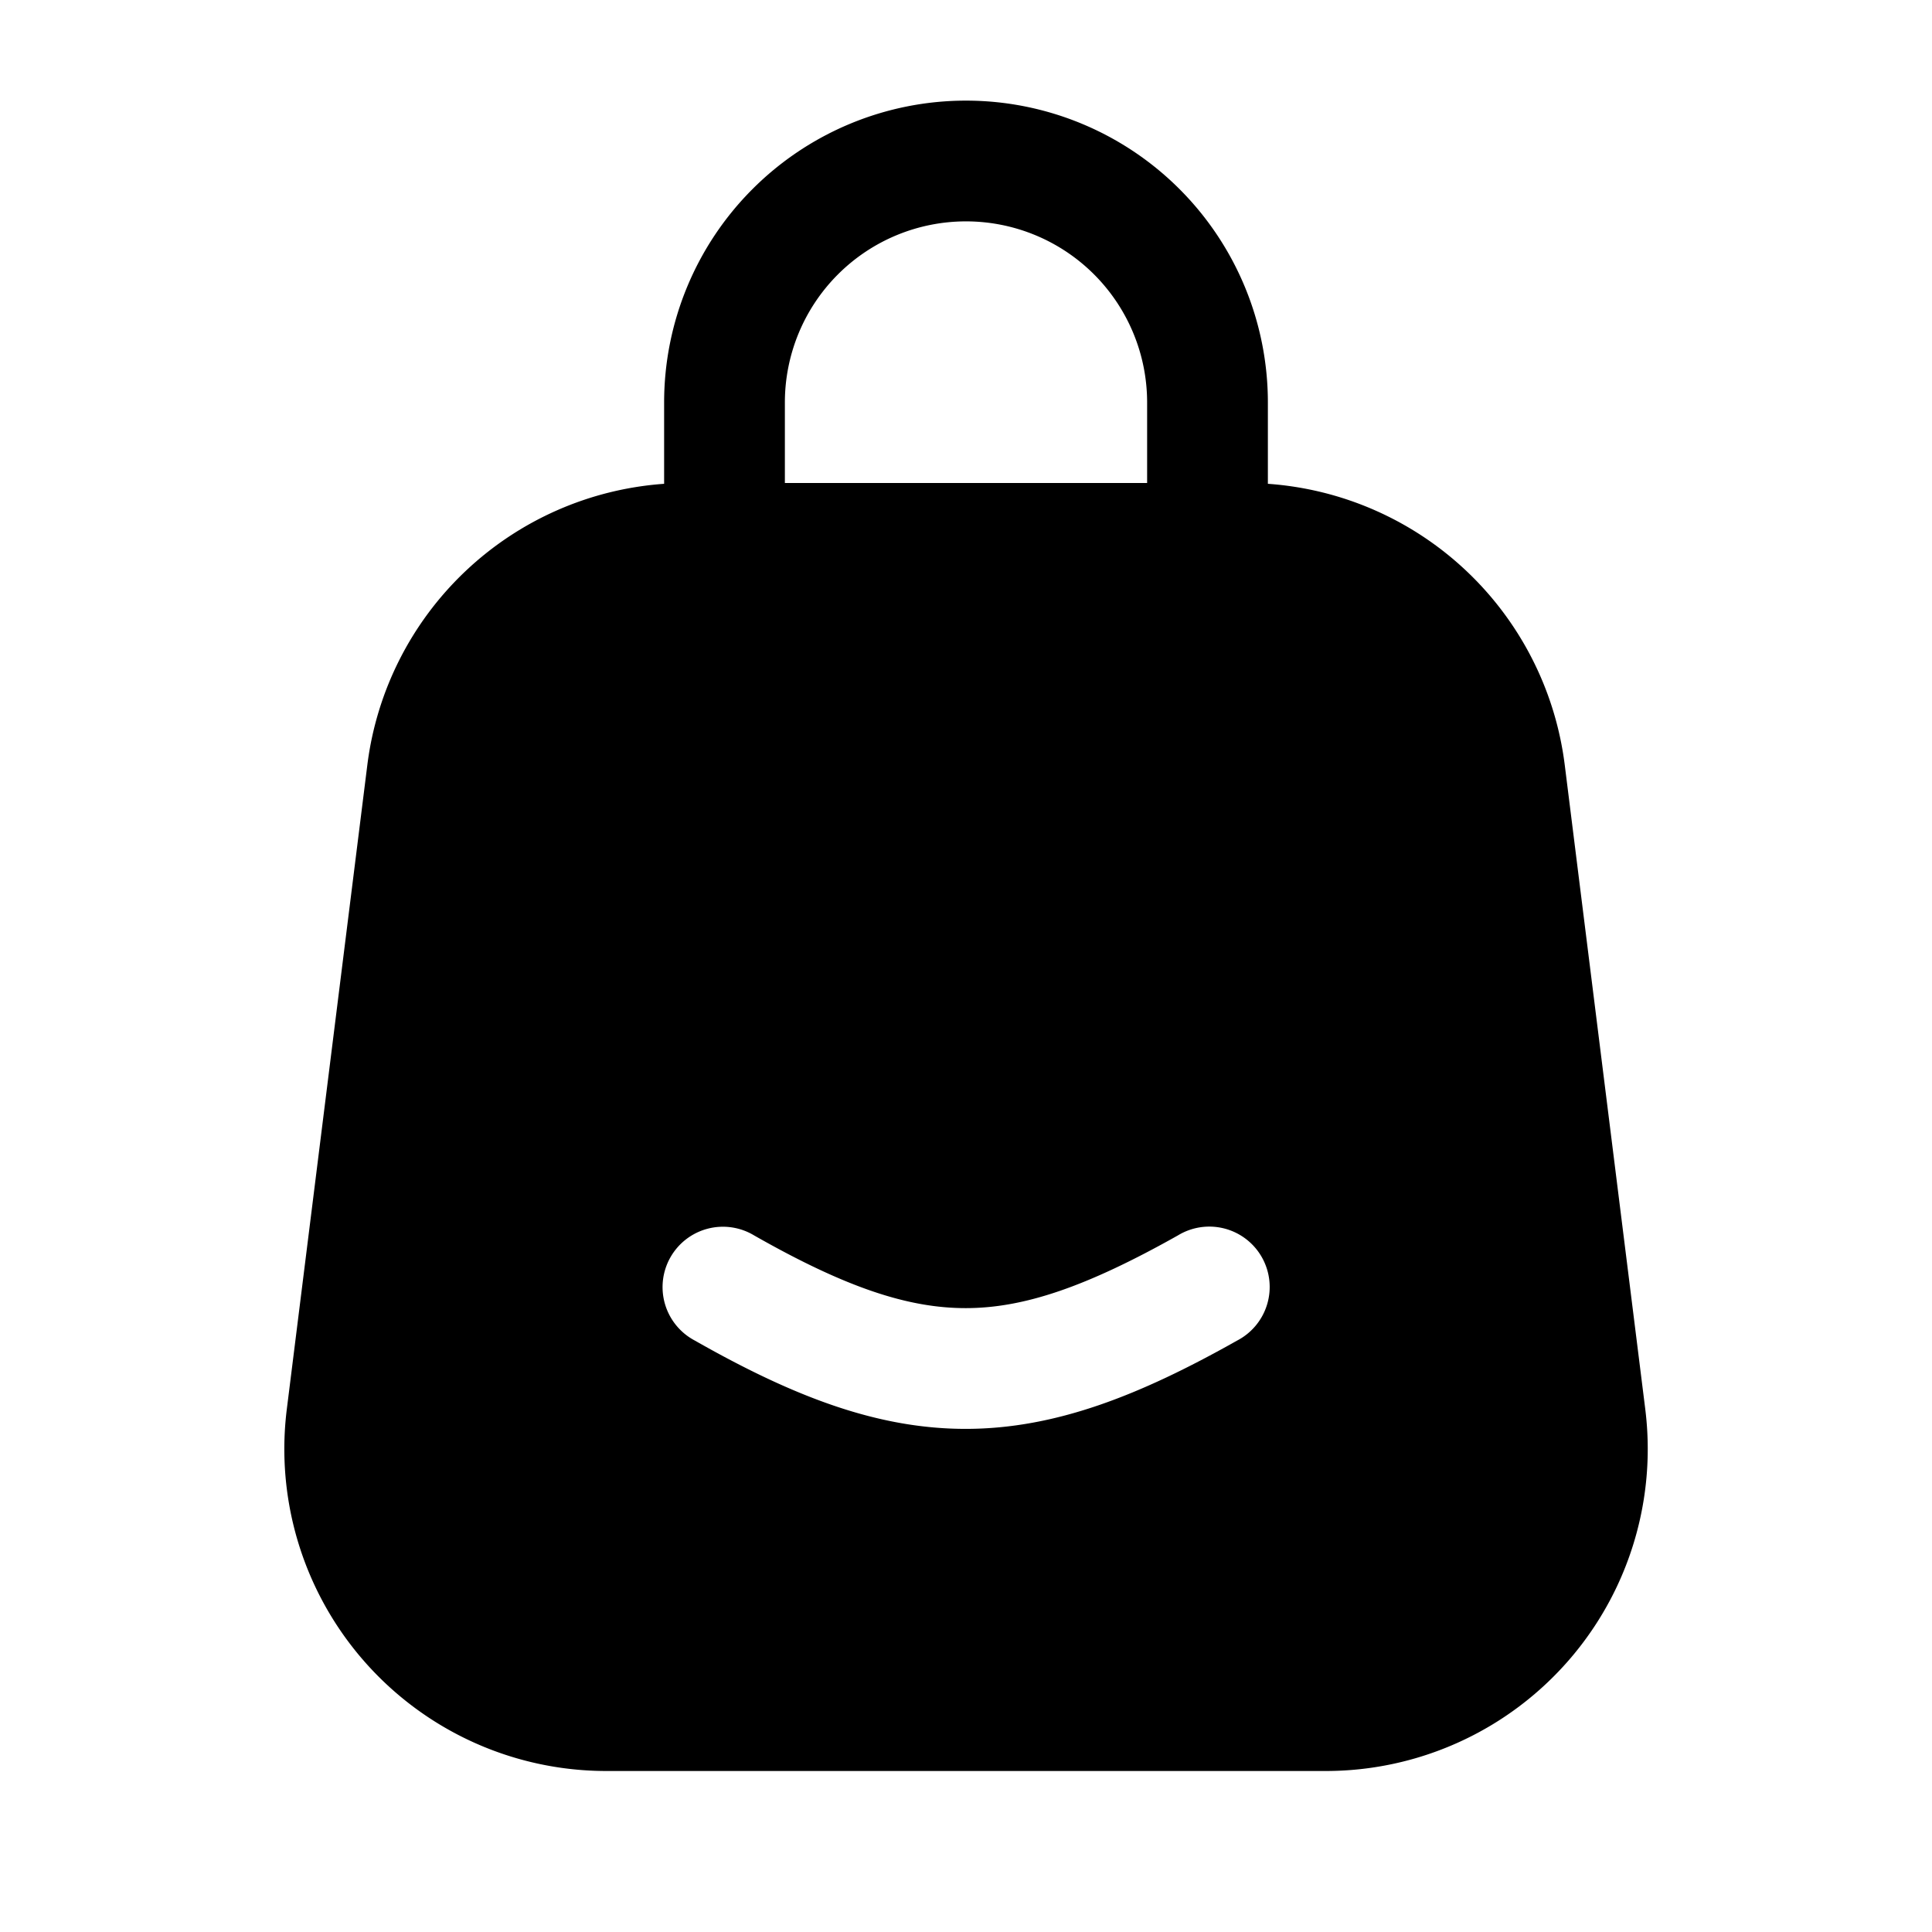 <svg xmlns="http://www.w3.org/2000/svg" width="1em" height="1em" viewBox="0 0 24 24">
  <path fill="currentColor" fill-rule="evenodd" d="M8.25 5a3.75 3.75 0 0 1 7.5 0v1.01a4 4 0 0 1 3.688 3.494l1 8A4 4 0 0 1 16.468 22H7.532a4 4 0 0 1-3.969-4.496l1-8A4 4 0 0 1 8.25 6.01V5Zm6 0v1h-4.5V5a2.25 2.25 0 1 1 4.5 0Zm1.118 11.653a.75.75 0 1 0-.736-1.306c-1.138.64-1.913.902-2.632.903-.718.001-1.493-.255-2.63-.902a.75.75 0 1 0-.74 1.304c1.22.694 2.268 1.1 3.373 1.098 1.104-.002 2.15-.412 3.365-1.097Z" clip-rule="evenodd"/>
</svg>
